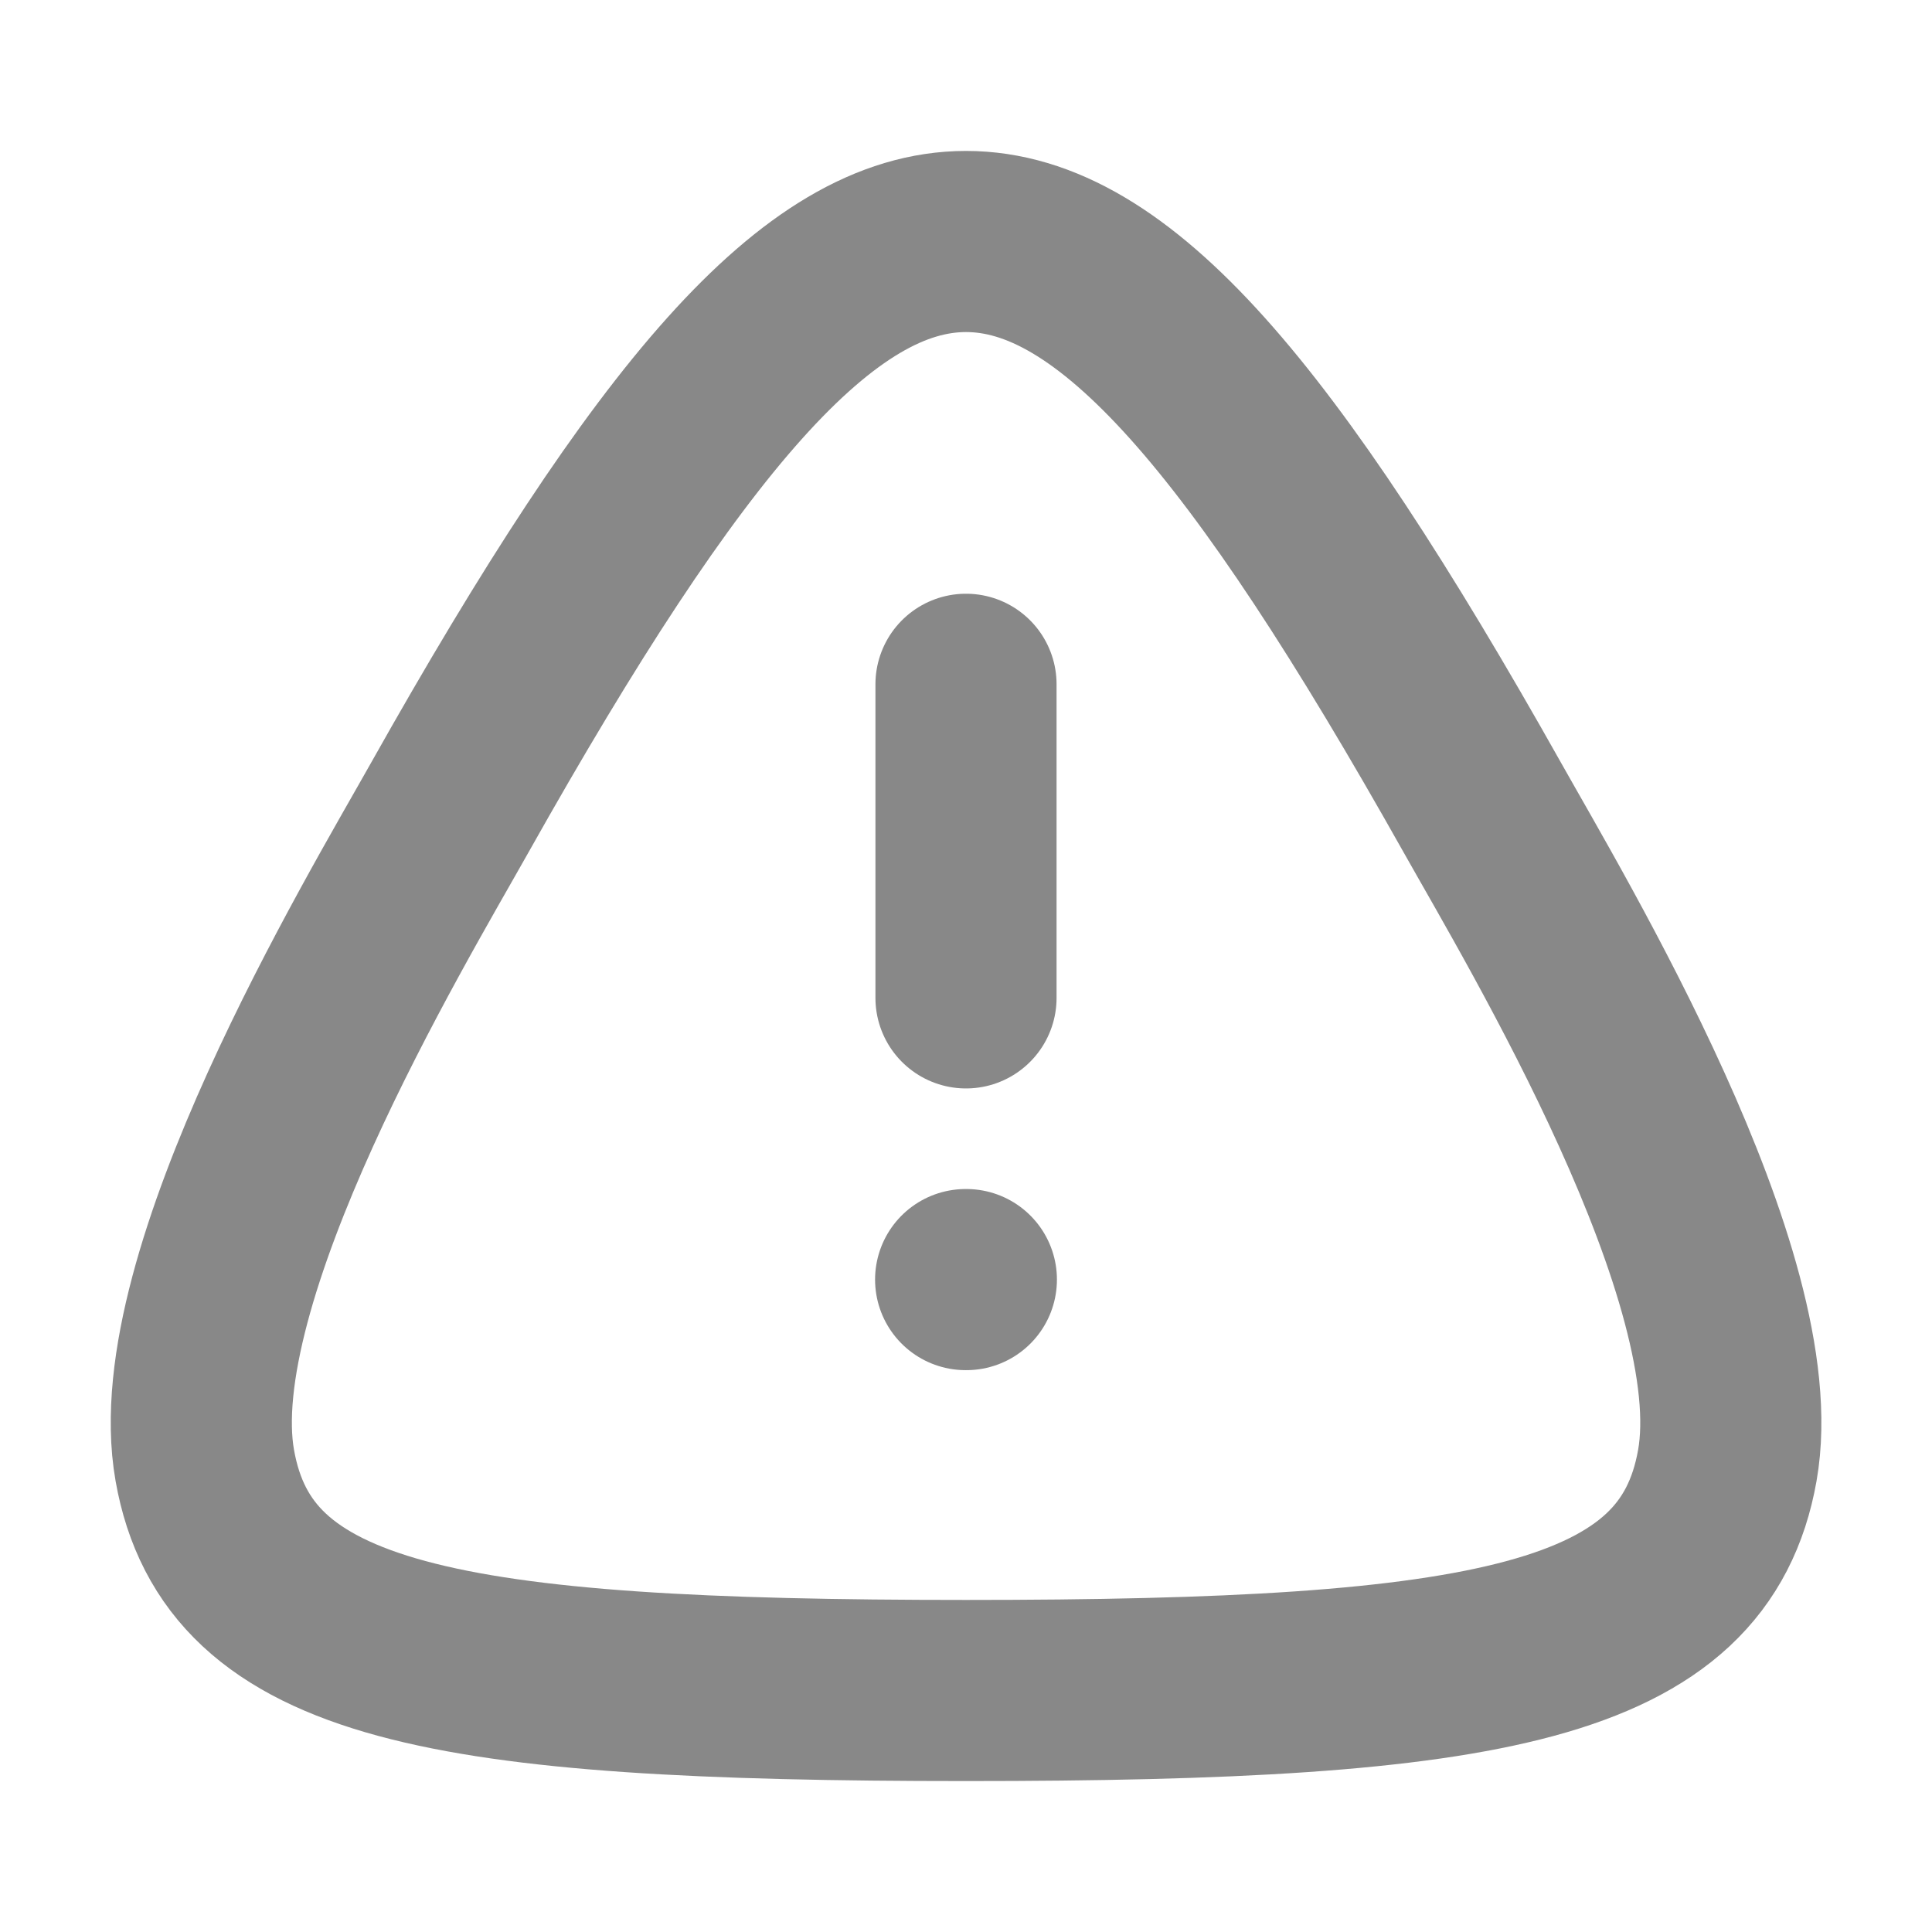 <svg width="16" height="16" viewBox="0 0 16 16" fill="none" xmlns="http://www.w3.org/2000/svg">
<path fill-rule="evenodd" clip-rule="evenodd" d="M8 14C3.671 14 1.971 13.693 1.696 12.136C1.421 10.579 3.183 7.652 3.726 6.686C5.542 3.456 6.776 2 8 2C9.225 2 10.459 3.456 12.275 6.686C12.818 7.652 14.58 10.579 14.305 12.136C14.03 13.693 12.33 14 8 14Z" stroke="#888888" stroke-width="1.5" stroke-linecap="round" stroke-linejoin="round"/>
<path d="M8 5.667V8.264" stroke="#888888" stroke-width="1.5" stroke-linecap="round" stroke-linejoin="round"/>
<path d="M7.997 10.597H8.003" stroke="#888888" stroke-width="1.5" stroke-linecap="round" stroke-linejoin="round"/>
</svg>
